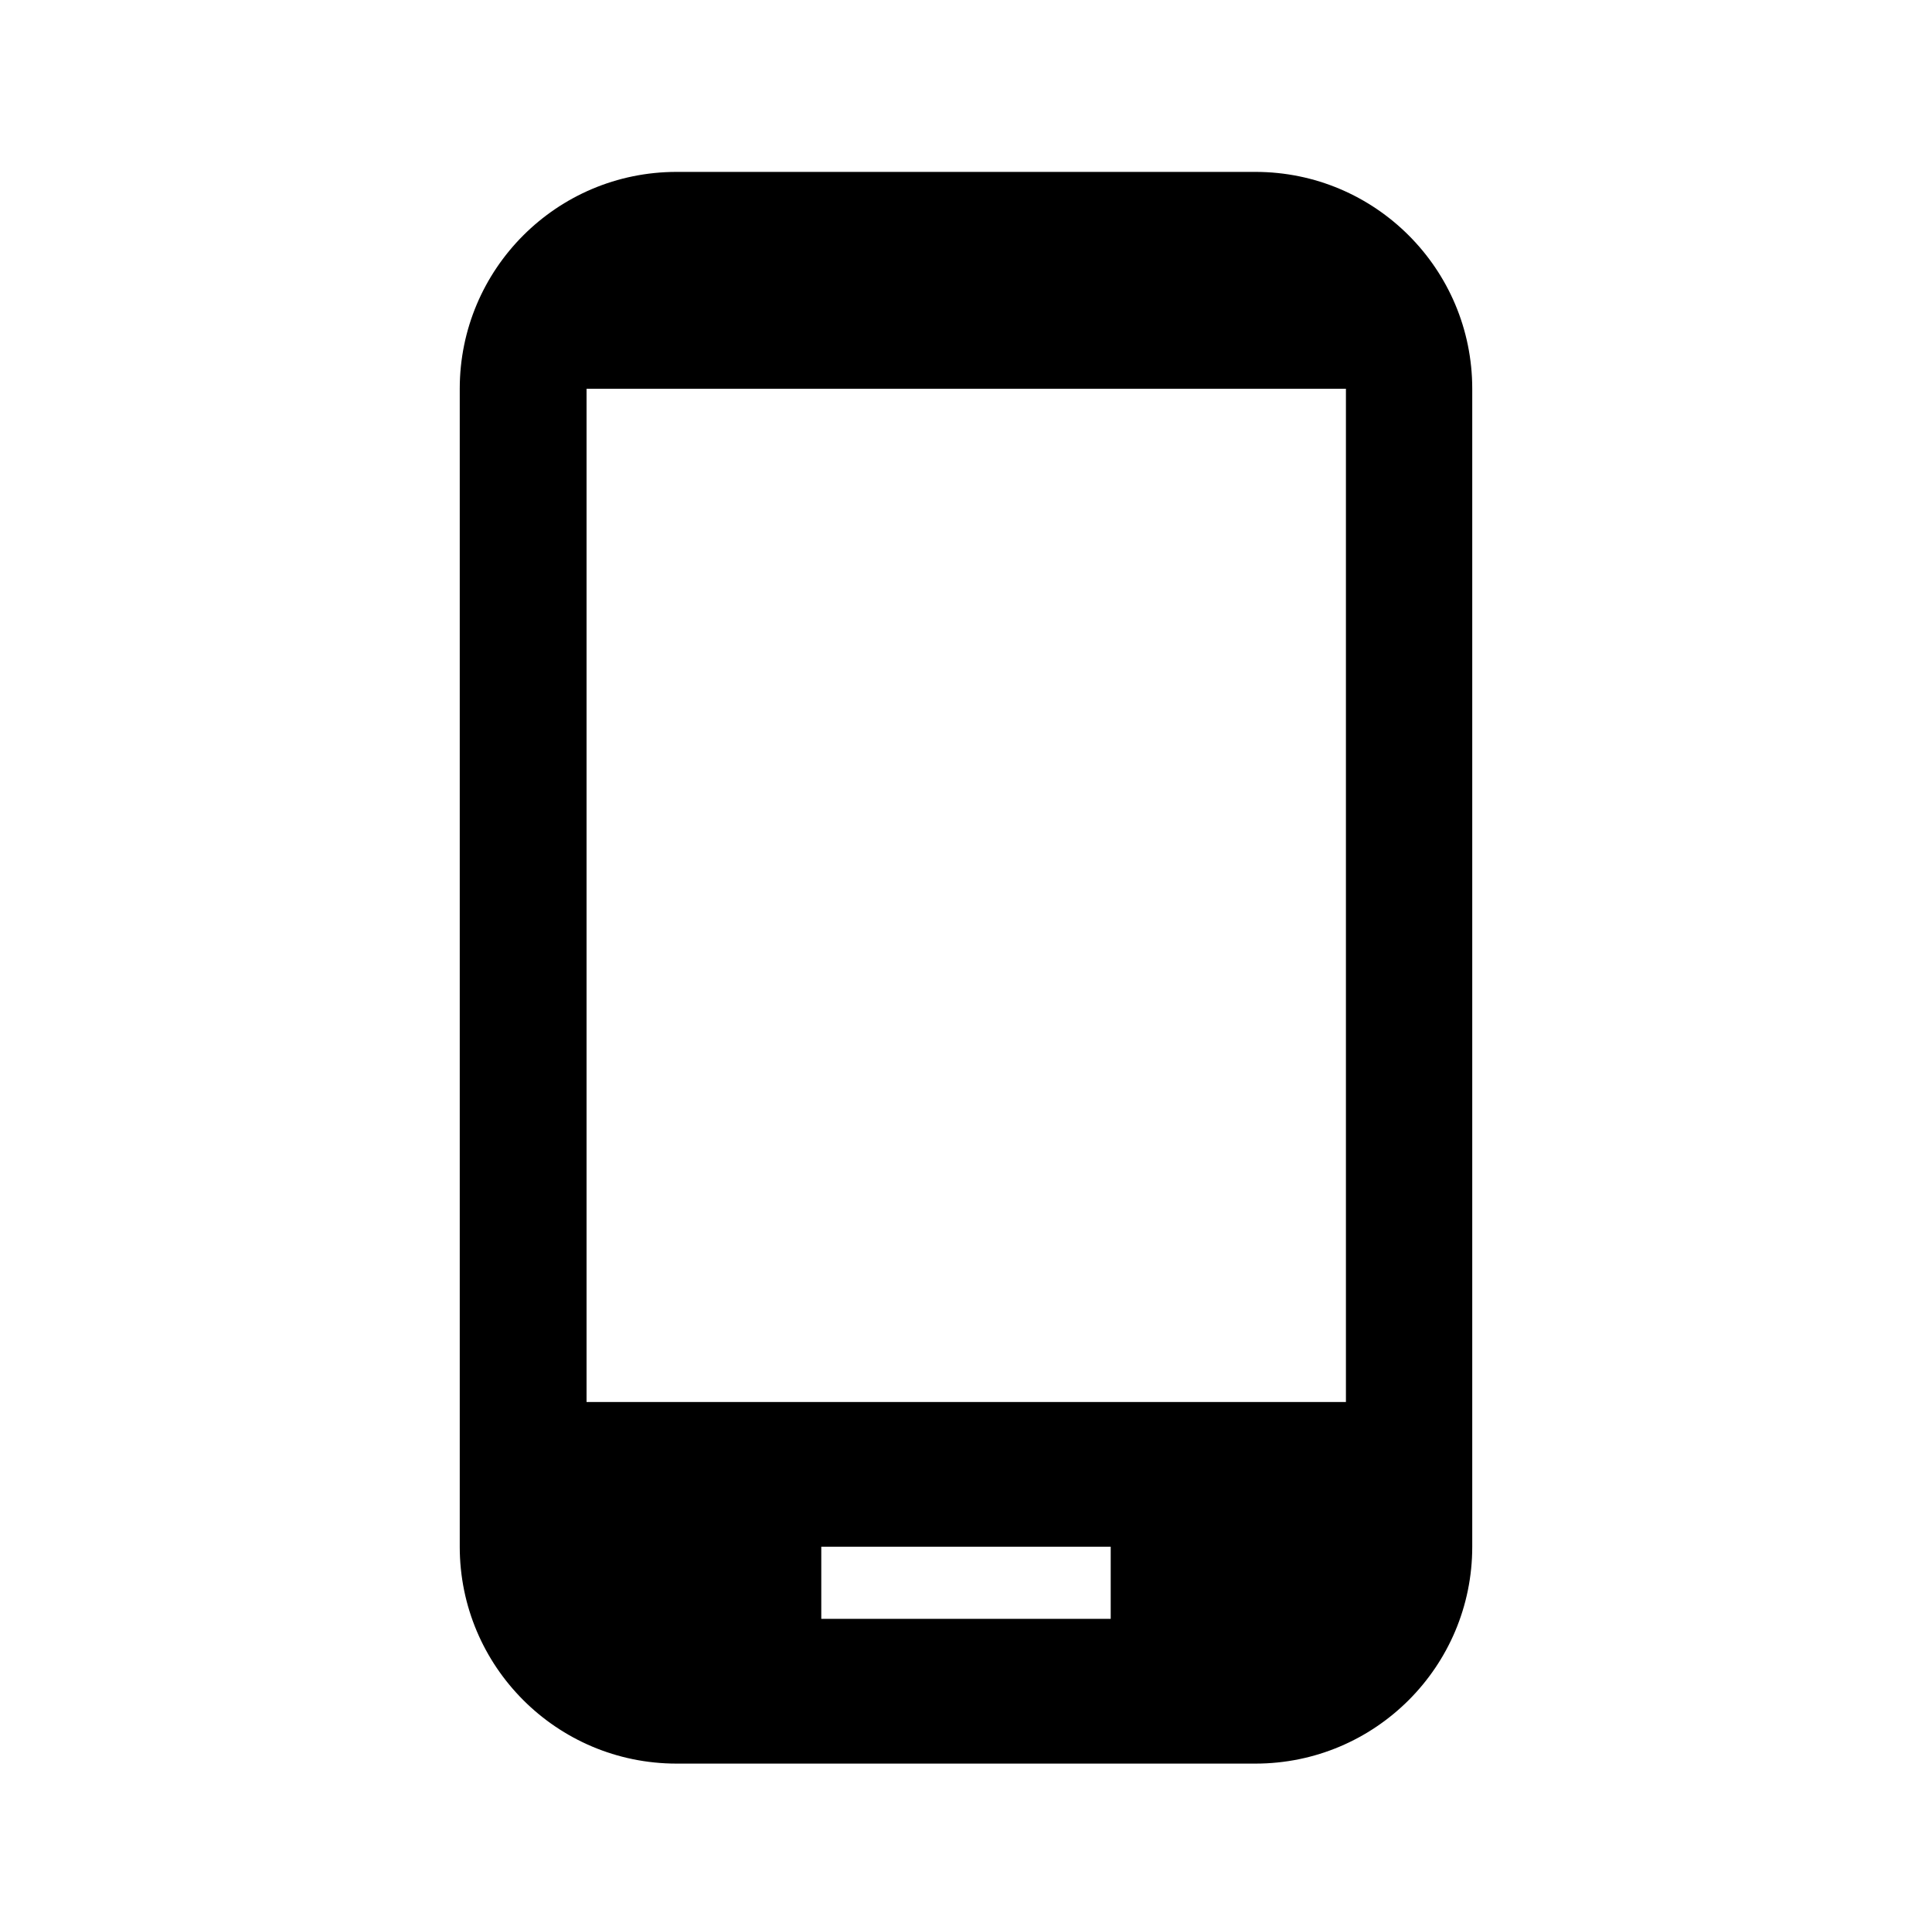 <svg xmlns="http://www.w3.org/2000/svg" viewBox="0 0 1036 1024"><path d="M673.198 92.159h-310.4c-64.211 0-116.268 52.053-116.268 116.268v620.8c0 64.211 52.053 116.268 116.268 116.268h310.4c64.211 0 116.268-52.053 116.268-116.268v-620.8c0-64.211-52.053-116.268-116.268-116.268zm-77.6 775.736h-155.2v-38.668h155.2v38.668zM721.73 751.627h-407.2v-543.2h407.2v543.2z"/></svg>